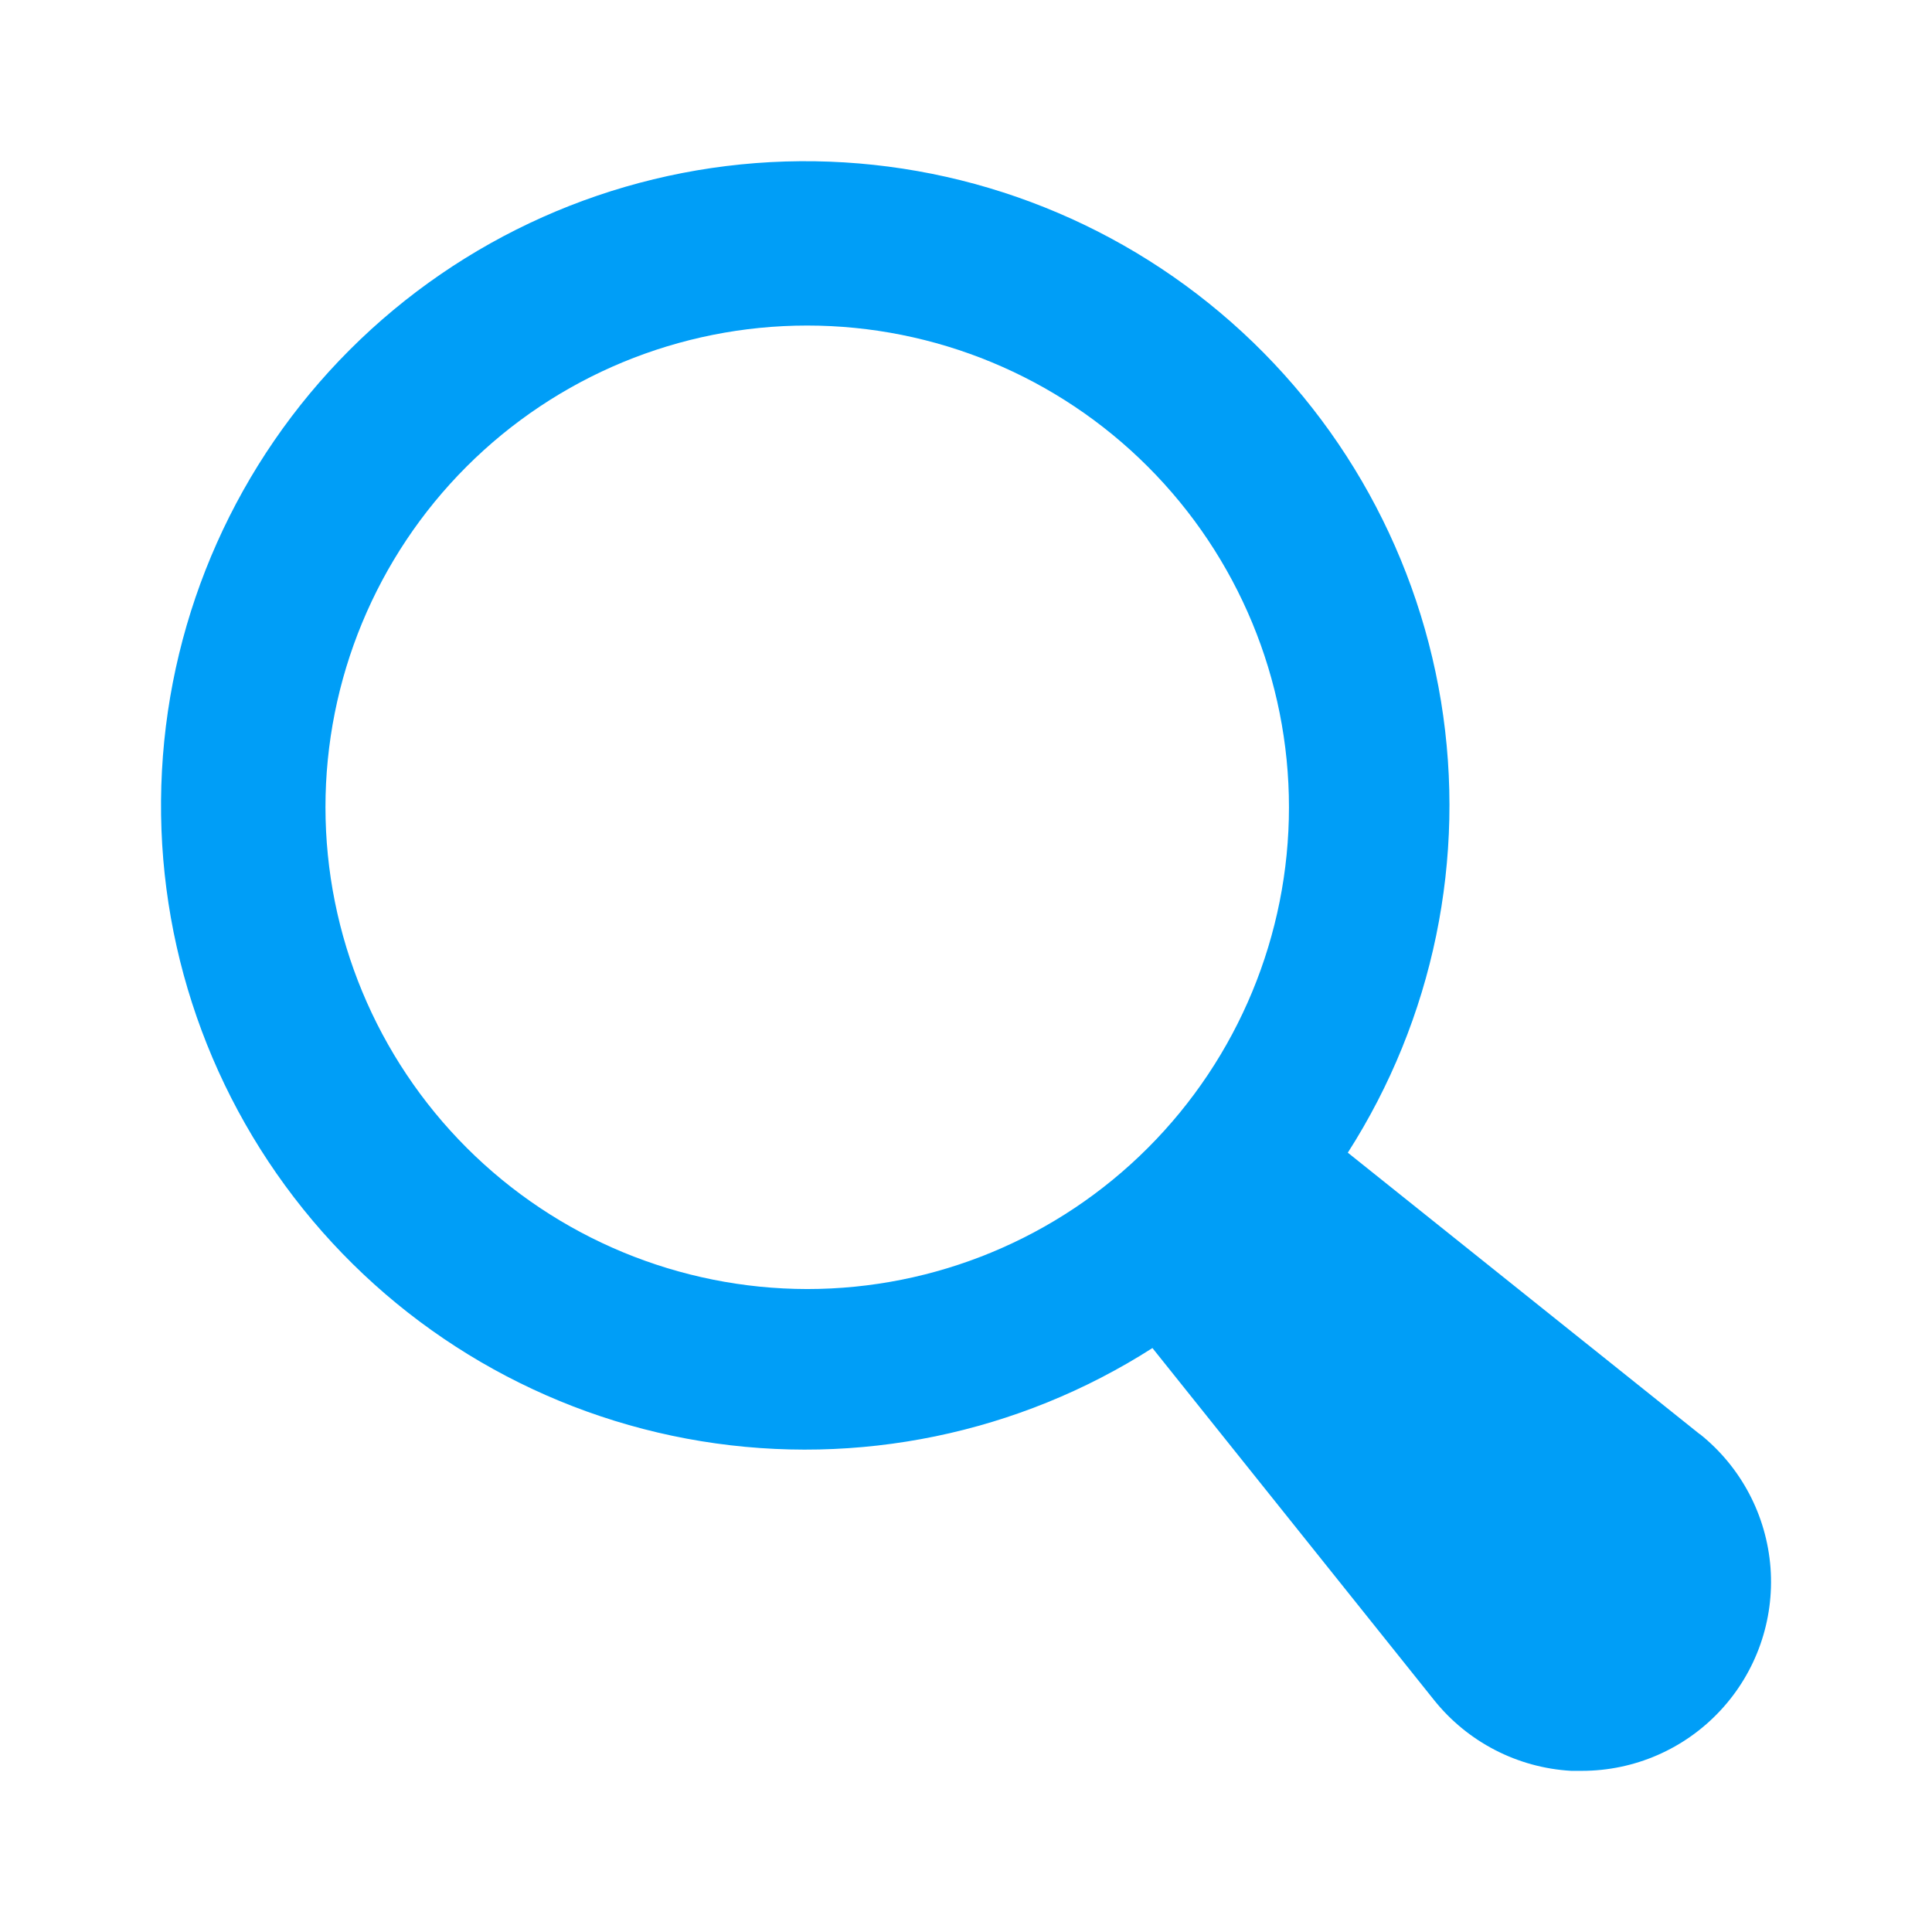 <svg width="24" height="24" viewBox="0 0 24 24" fill="none" xmlns="http://www.w3.org/2000/svg">
<path d="M21.115 17.816L16.743 14.319C17.807 12.657 18.219 10.661 17.901 8.713C17.582 6.766 16.556 5.005 15.018 3.769C13.481 2.533 11.541 1.908 9.57 2.014C7.6 2.121 5.739 2.951 4.344 4.346C2.949 5.741 2.118 7.603 2.012 9.573C1.905 11.543 2.53 13.483 3.767 15.021C5.003 16.558 6.764 17.585 8.711 17.903C10.658 18.221 12.654 17.809 14.316 16.746L17.813 21.117C18.23 21.639 18.85 21.96 19.518 21.998H19.651C20.304 21.998 20.927 21.727 21.372 21.248C21.817 20.77 22.042 20.128 21.994 19.477C21.945 18.825 21.628 18.224 21.118 17.816L21.115 17.816ZM4.043 10.028C4.043 8.441 4.673 6.919 5.795 5.797C6.918 4.674 8.44 4.044 10.027 4.044C11.614 4.044 13.137 4.674 14.259 5.797C15.381 6.919 16.012 8.441 16.012 10.028C16.012 11.616 15.381 13.138 14.259 14.26C13.137 15.383 11.614 16.013 10.027 16.013C8.441 16.011 6.919 15.38 5.797 14.258C4.675 13.136 4.044 11.615 4.043 10.028L4.043 10.028Z" fill="#009EF7"/>
</svg>
